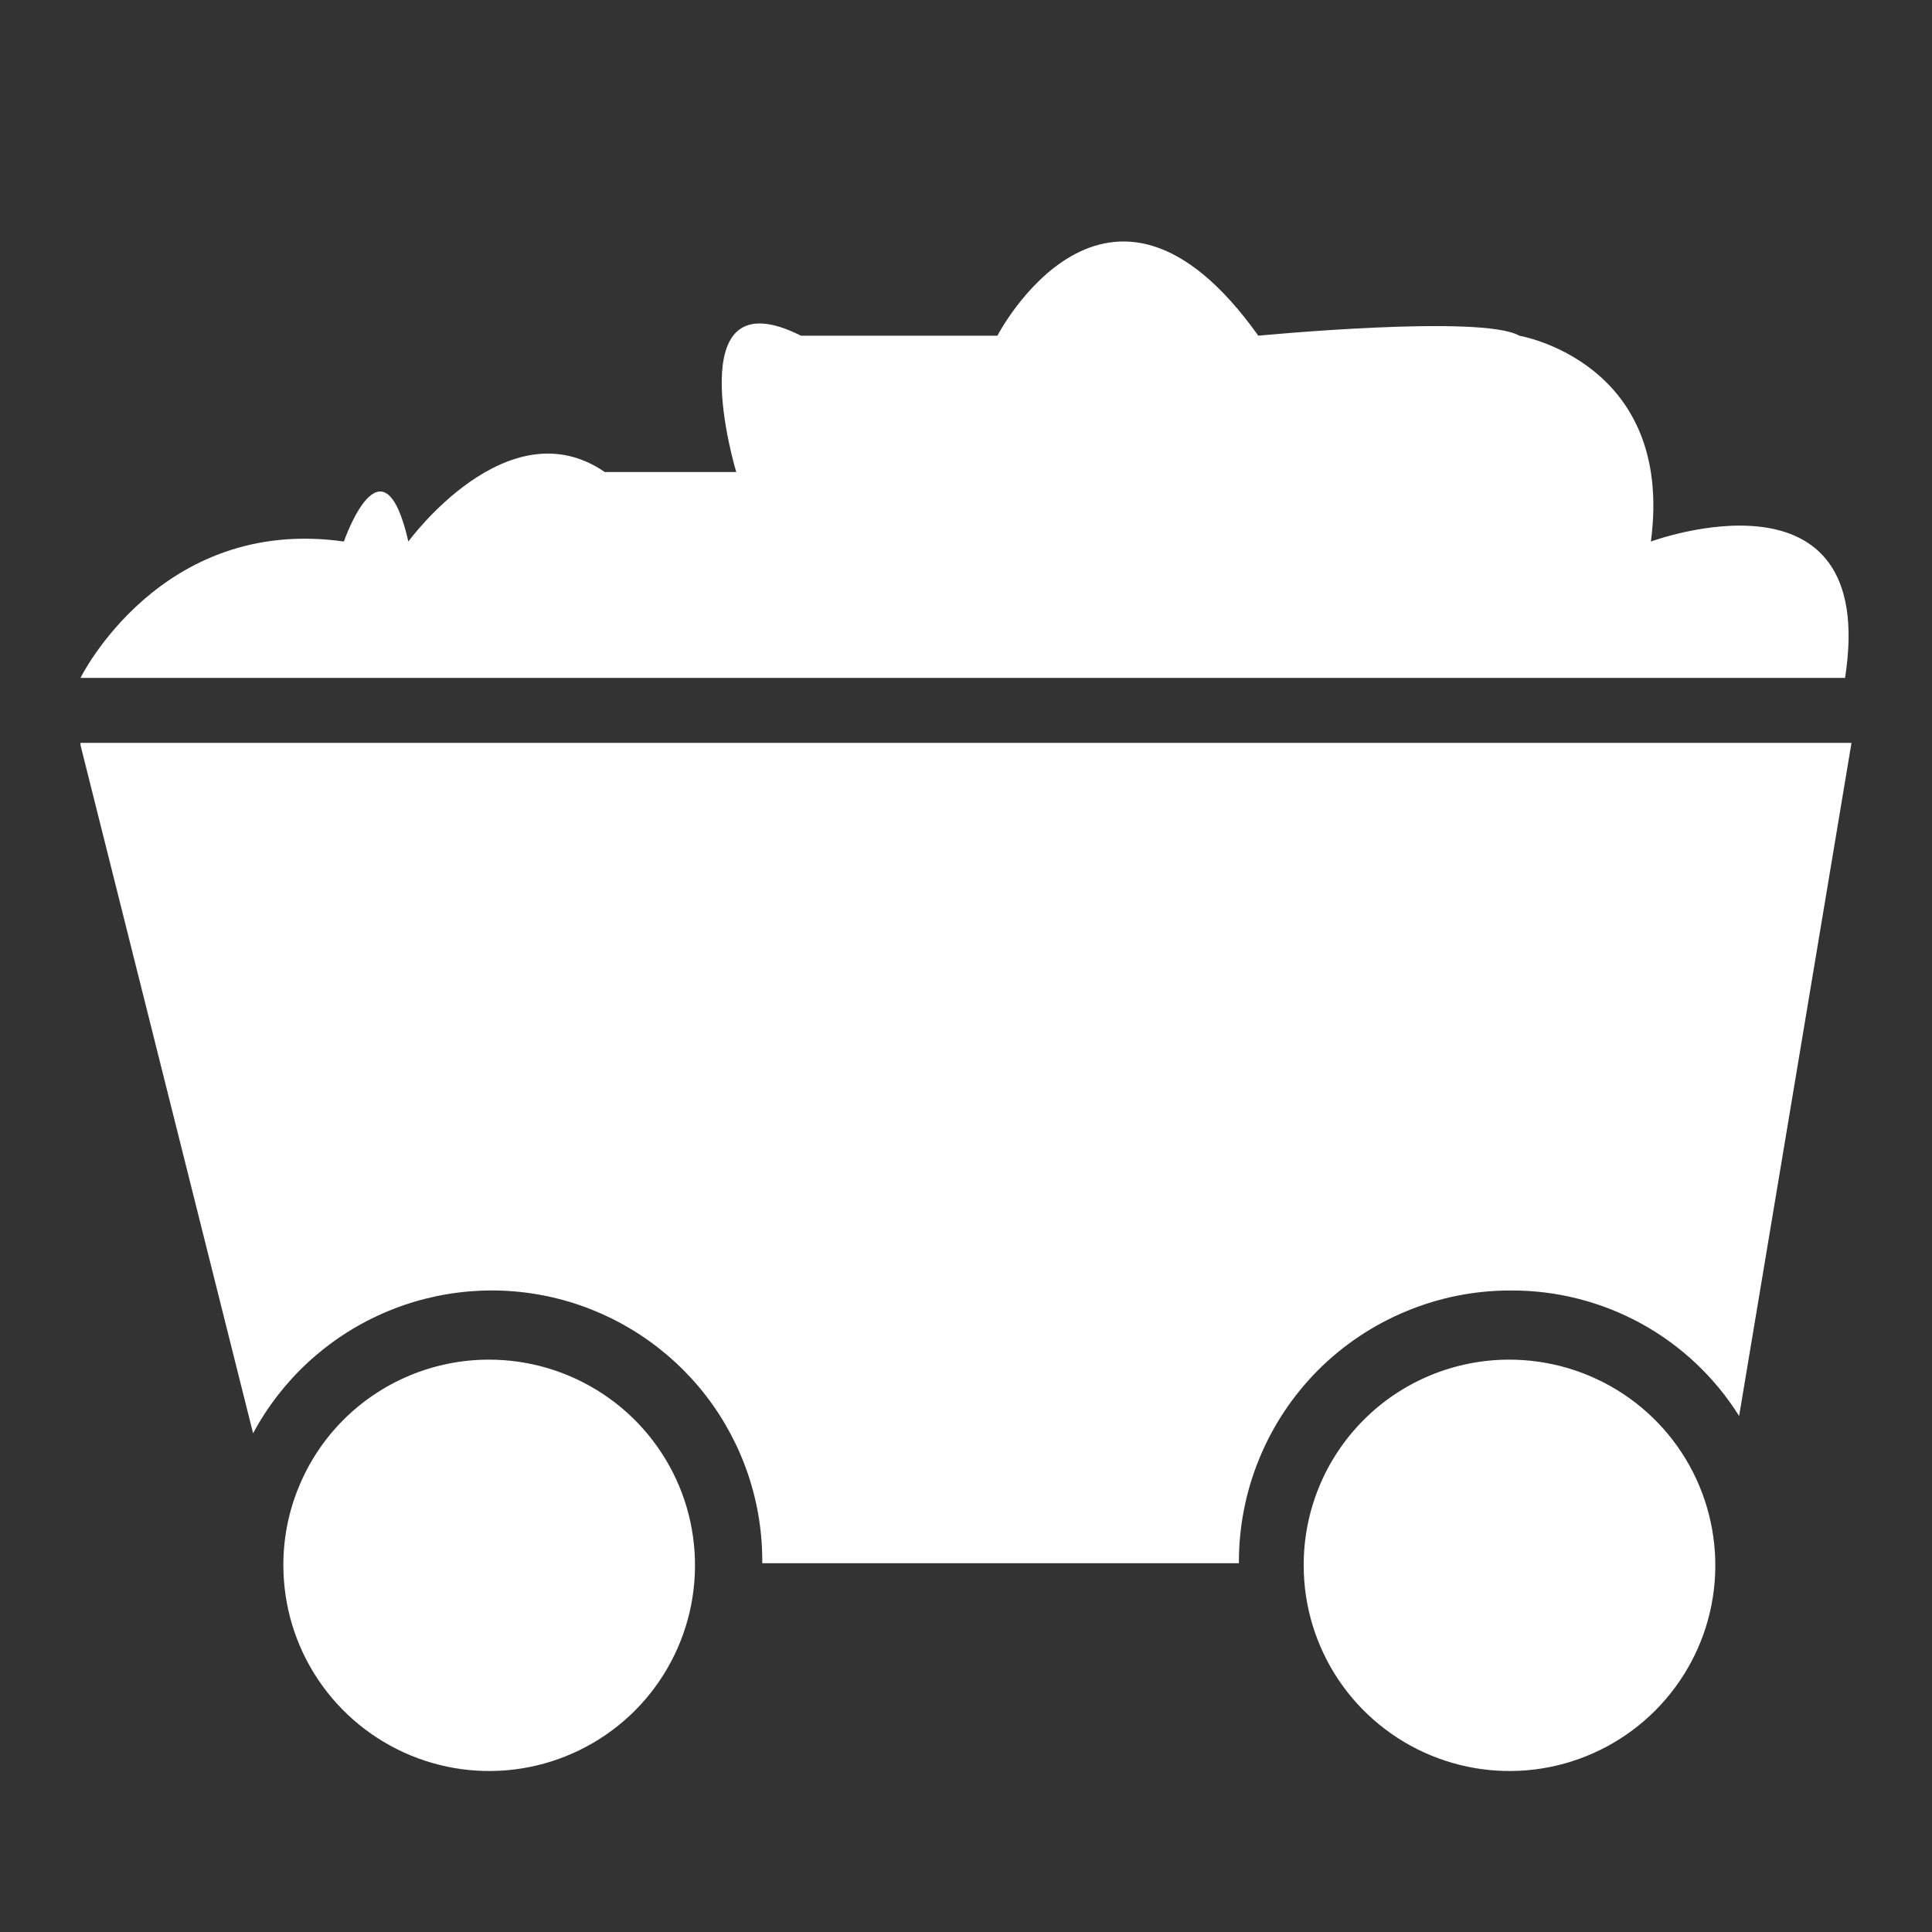 <svg width="24" height="24" viewBox="0 0 24 24" fill="none" xmlns="http://www.w3.org/2000/svg">
<rect x="0" y="0" width="24" height="24" fill="#333333" stroke="none"/>
<path d="M1 8.421C1 8.421 1.992 6.403 4.272 6.727C4.272 6.727 4.753 5.329 5.073 6.727C5.073 6.727 6.305 5.033 7.513 5.864H9.146C9.146 5.864 8.397 3.391 9.95 4.17H12.39C12.39 4.17 13.754 1.537 15.631 4.17C15.631 4.17 18.416 3.902 18.872 4.17C18.872 4.17 20.803 4.494 20.508 6.727C20.508 6.727 23.348 5.676 22.92 8.421H1ZM21.604 17.59C21.303 17.11 20.885 16.715 20.388 16.442C19.892 16.17 19.334 16.028 18.767 16.031C18.322 16.03 17.882 16.117 17.471 16.288C17.06 16.458 16.686 16.707 16.372 17.022C16.059 17.337 15.81 17.711 15.642 18.123C15.473 18.534 15.388 18.975 15.39 19.419H9.469C9.476 18.668 9.23 17.936 8.772 17.341C8.313 16.746 7.668 16.321 6.94 16.135C6.211 15.949 5.442 16.013 4.754 16.316C4.066 16.618 3.499 17.143 3.144 17.805L1 9.256V9.228H23L21.604 17.59ZM6.065 16.89C6.571 16.888 7.066 17.036 7.488 17.315C7.911 17.594 8.24 17.992 8.436 18.459C8.631 18.925 8.683 19.439 8.586 19.936C8.489 20.432 8.247 20.888 7.89 21.247C7.533 21.605 7.078 21.85 6.581 21.95C6.085 22.05 5.571 22 5.103 21.807C4.635 21.614 4.235 21.287 3.953 20.867C3.671 20.447 3.521 19.953 3.52 19.447C3.519 19.112 3.584 18.78 3.712 18.471C3.839 18.161 4.026 17.879 4.262 17.642C4.499 17.404 4.78 17.216 5.089 17.087C5.398 16.958 5.73 16.891 6.065 16.89ZM18.739 16.89C19.245 16.888 19.741 17.036 20.163 17.315C20.585 17.594 20.915 17.992 21.11 18.459C21.305 18.925 21.358 19.439 21.261 19.936C21.164 20.432 20.921 20.888 20.564 21.247C20.207 21.605 19.752 21.85 19.256 21.95C18.76 22.05 18.245 22 17.777 21.807C17.309 21.614 16.909 21.287 16.627 20.867C16.346 20.447 16.195 19.953 16.195 19.447C16.194 19.112 16.259 18.78 16.386 18.471C16.513 18.161 16.701 17.879 16.937 17.642C17.173 17.404 17.454 17.216 17.763 17.087C18.073 16.958 18.404 16.891 18.739 16.89Z" fill="white"/>
</svg>
